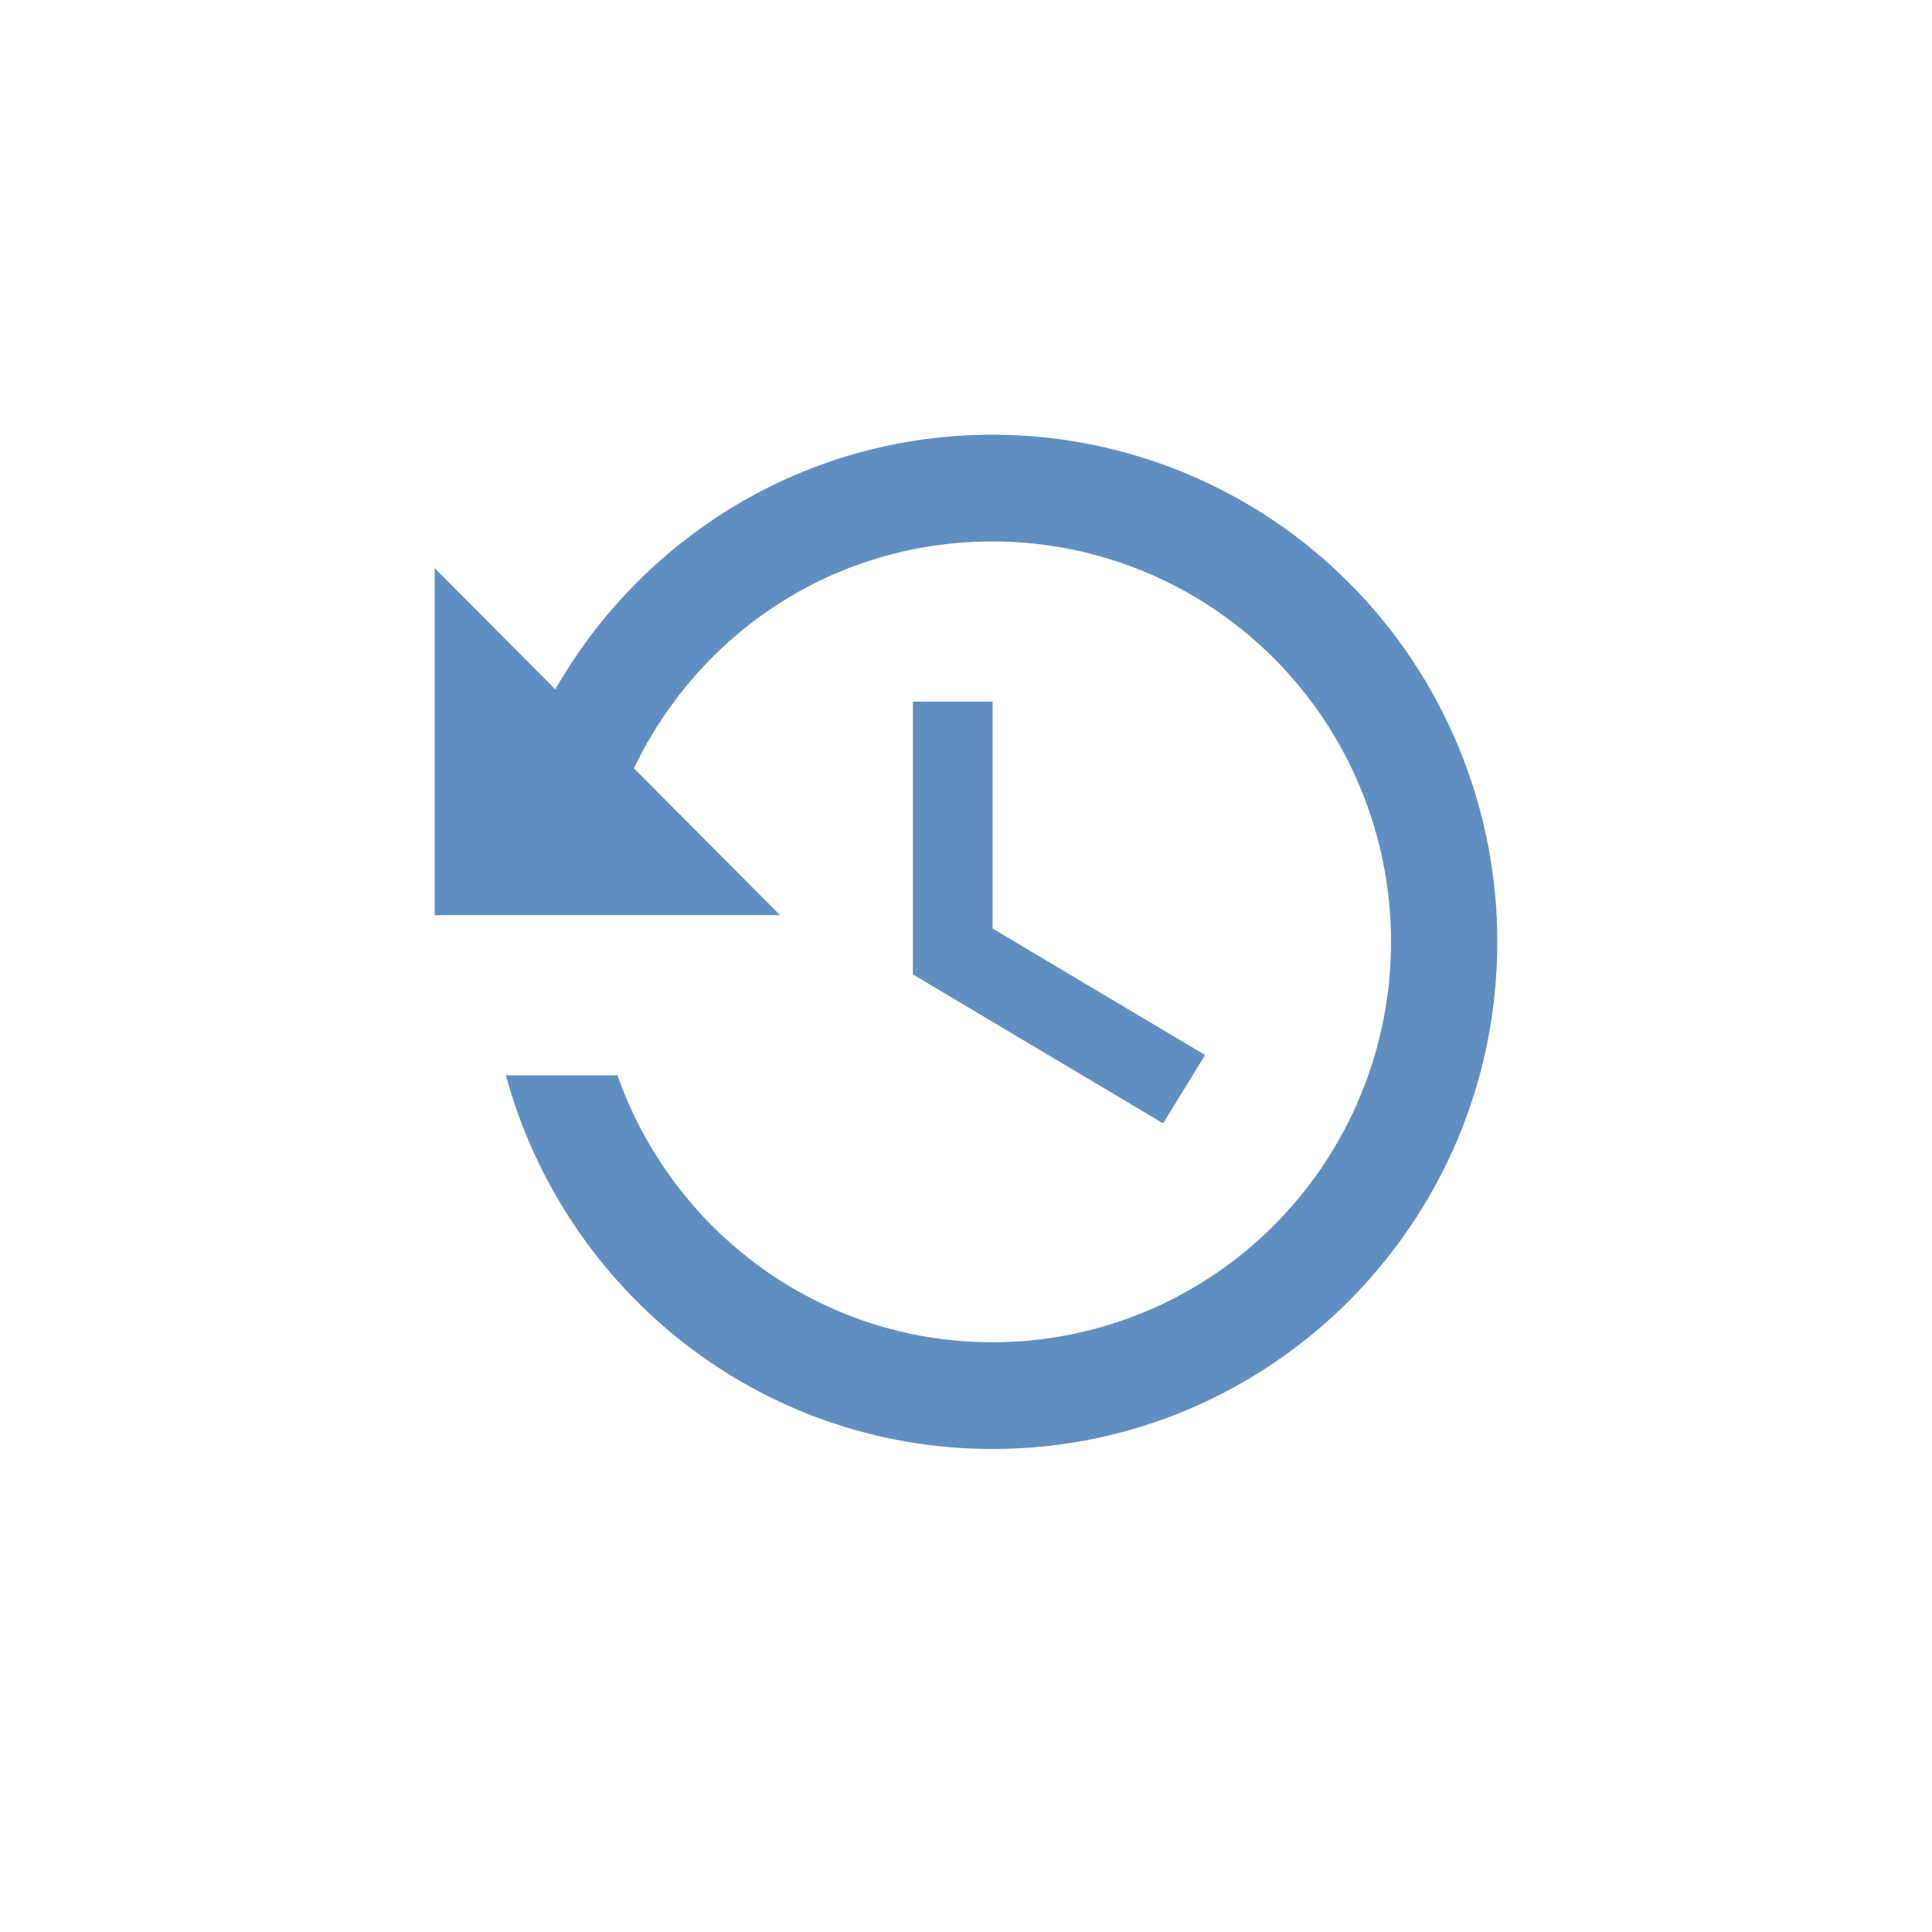 <svg width="40" height="40" viewBox="0 0 40 40" fill="none" xmlns="http://www.w3.org/2000/svg">
<path d="M18.9 14.526V20.174L24.081 23.258L24.95 21.843L20.55 19.224V14.526H18.9ZM20.55 9C16.667 9 13.301 11.122 11.497 14.272L9 11.763V18.947H16.15L13.125 15.908C14.456 13.123 17.25 11.21 20.55 11.21C22.738 11.21 24.837 12.084 26.384 13.639C27.931 15.193 28.8 17.302 28.8 19.5C28.8 21.698 27.931 23.807 26.384 25.361C24.837 26.916 22.738 27.79 20.55 27.79C16.953 27.79 13.917 25.48 12.784 22.263H10.474C11.684 26.717 15.721 30 20.55 30C26.314 30 31 25.303 31 19.5C31 18.121 30.73 16.756 30.204 15.482C29.679 14.208 28.91 13.05 27.939 12.075C26.969 11.1 25.817 10.327 24.549 9.799C23.281 9.272 21.922 9 20.55 9Z" fill="#608EC1"/>
</svg>

